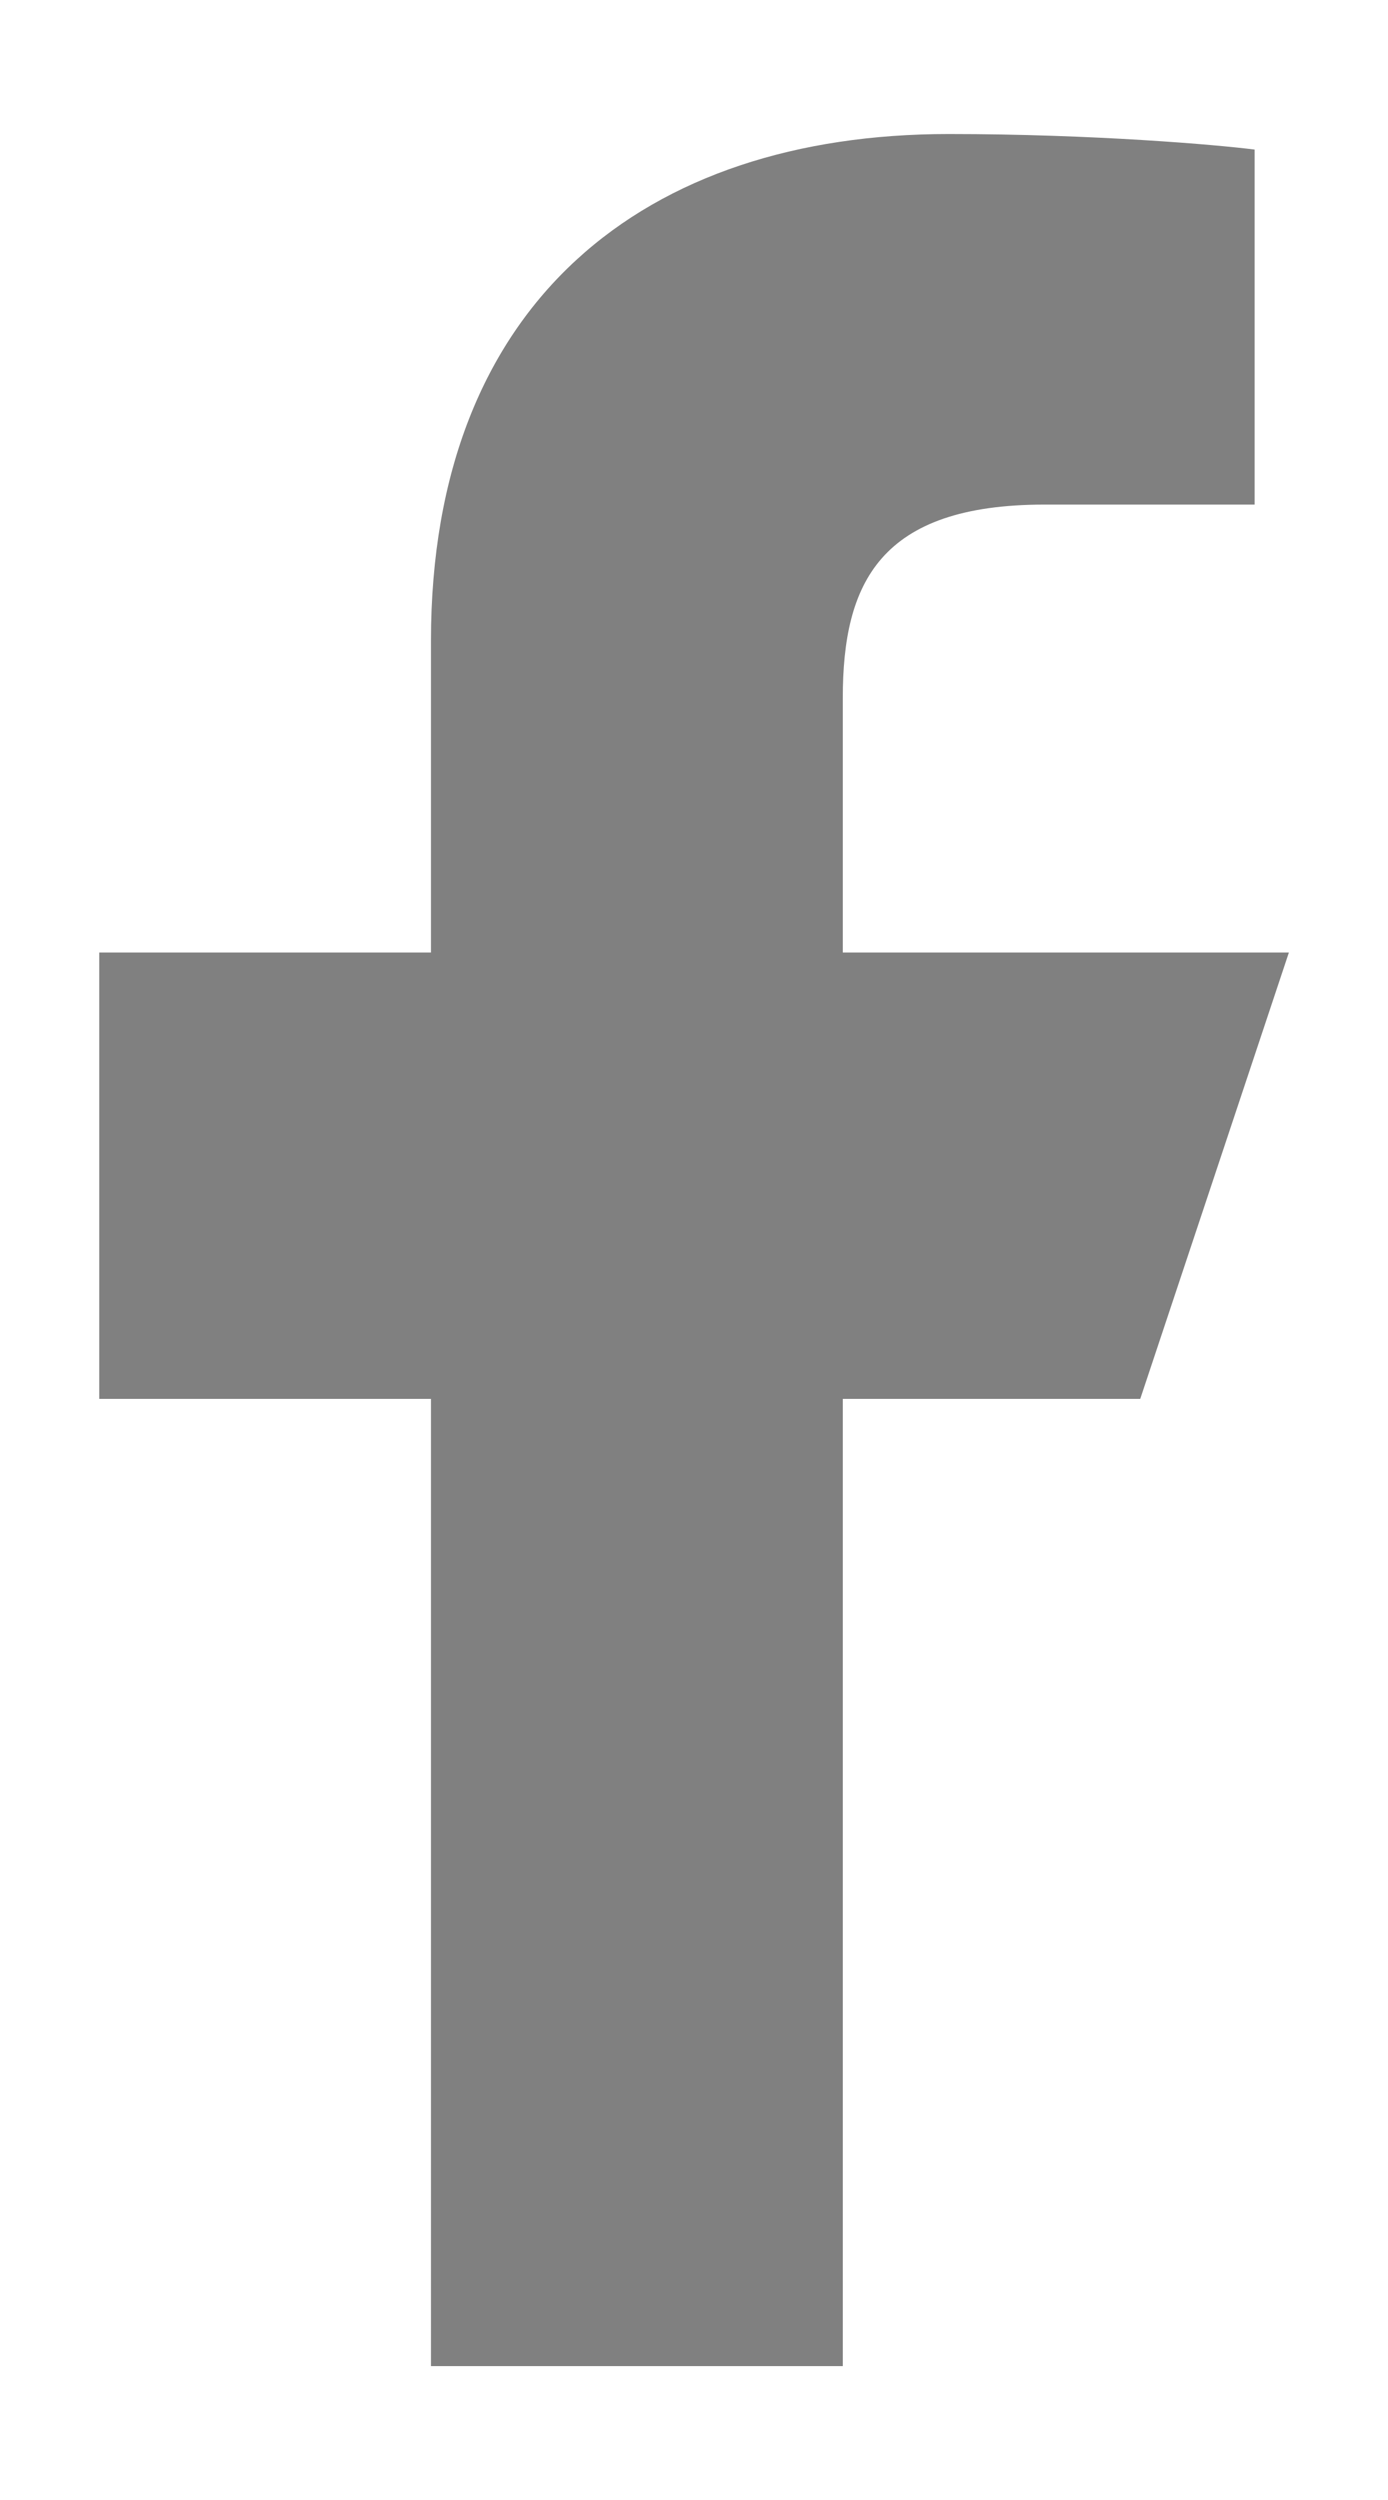 <svg width="10" height="18" viewBox="0 0 10 18" fill="none" xmlns="http://www.w3.org/2000/svg">
<path d="M3.105 17.036V10.072H0.715V6.858H3.105V4.613C3.105 2.168 4.653 0.965 6.834 0.965C7.879 0.965 8.777 1.043 9.039 1.077V3.633L7.526 3.633C6.34 3.633 6.072 4.197 6.072 5.024V6.858H9.286L8.215 10.072H6.072V17.036H3.105Z" fill="#808080"/>
</svg>
